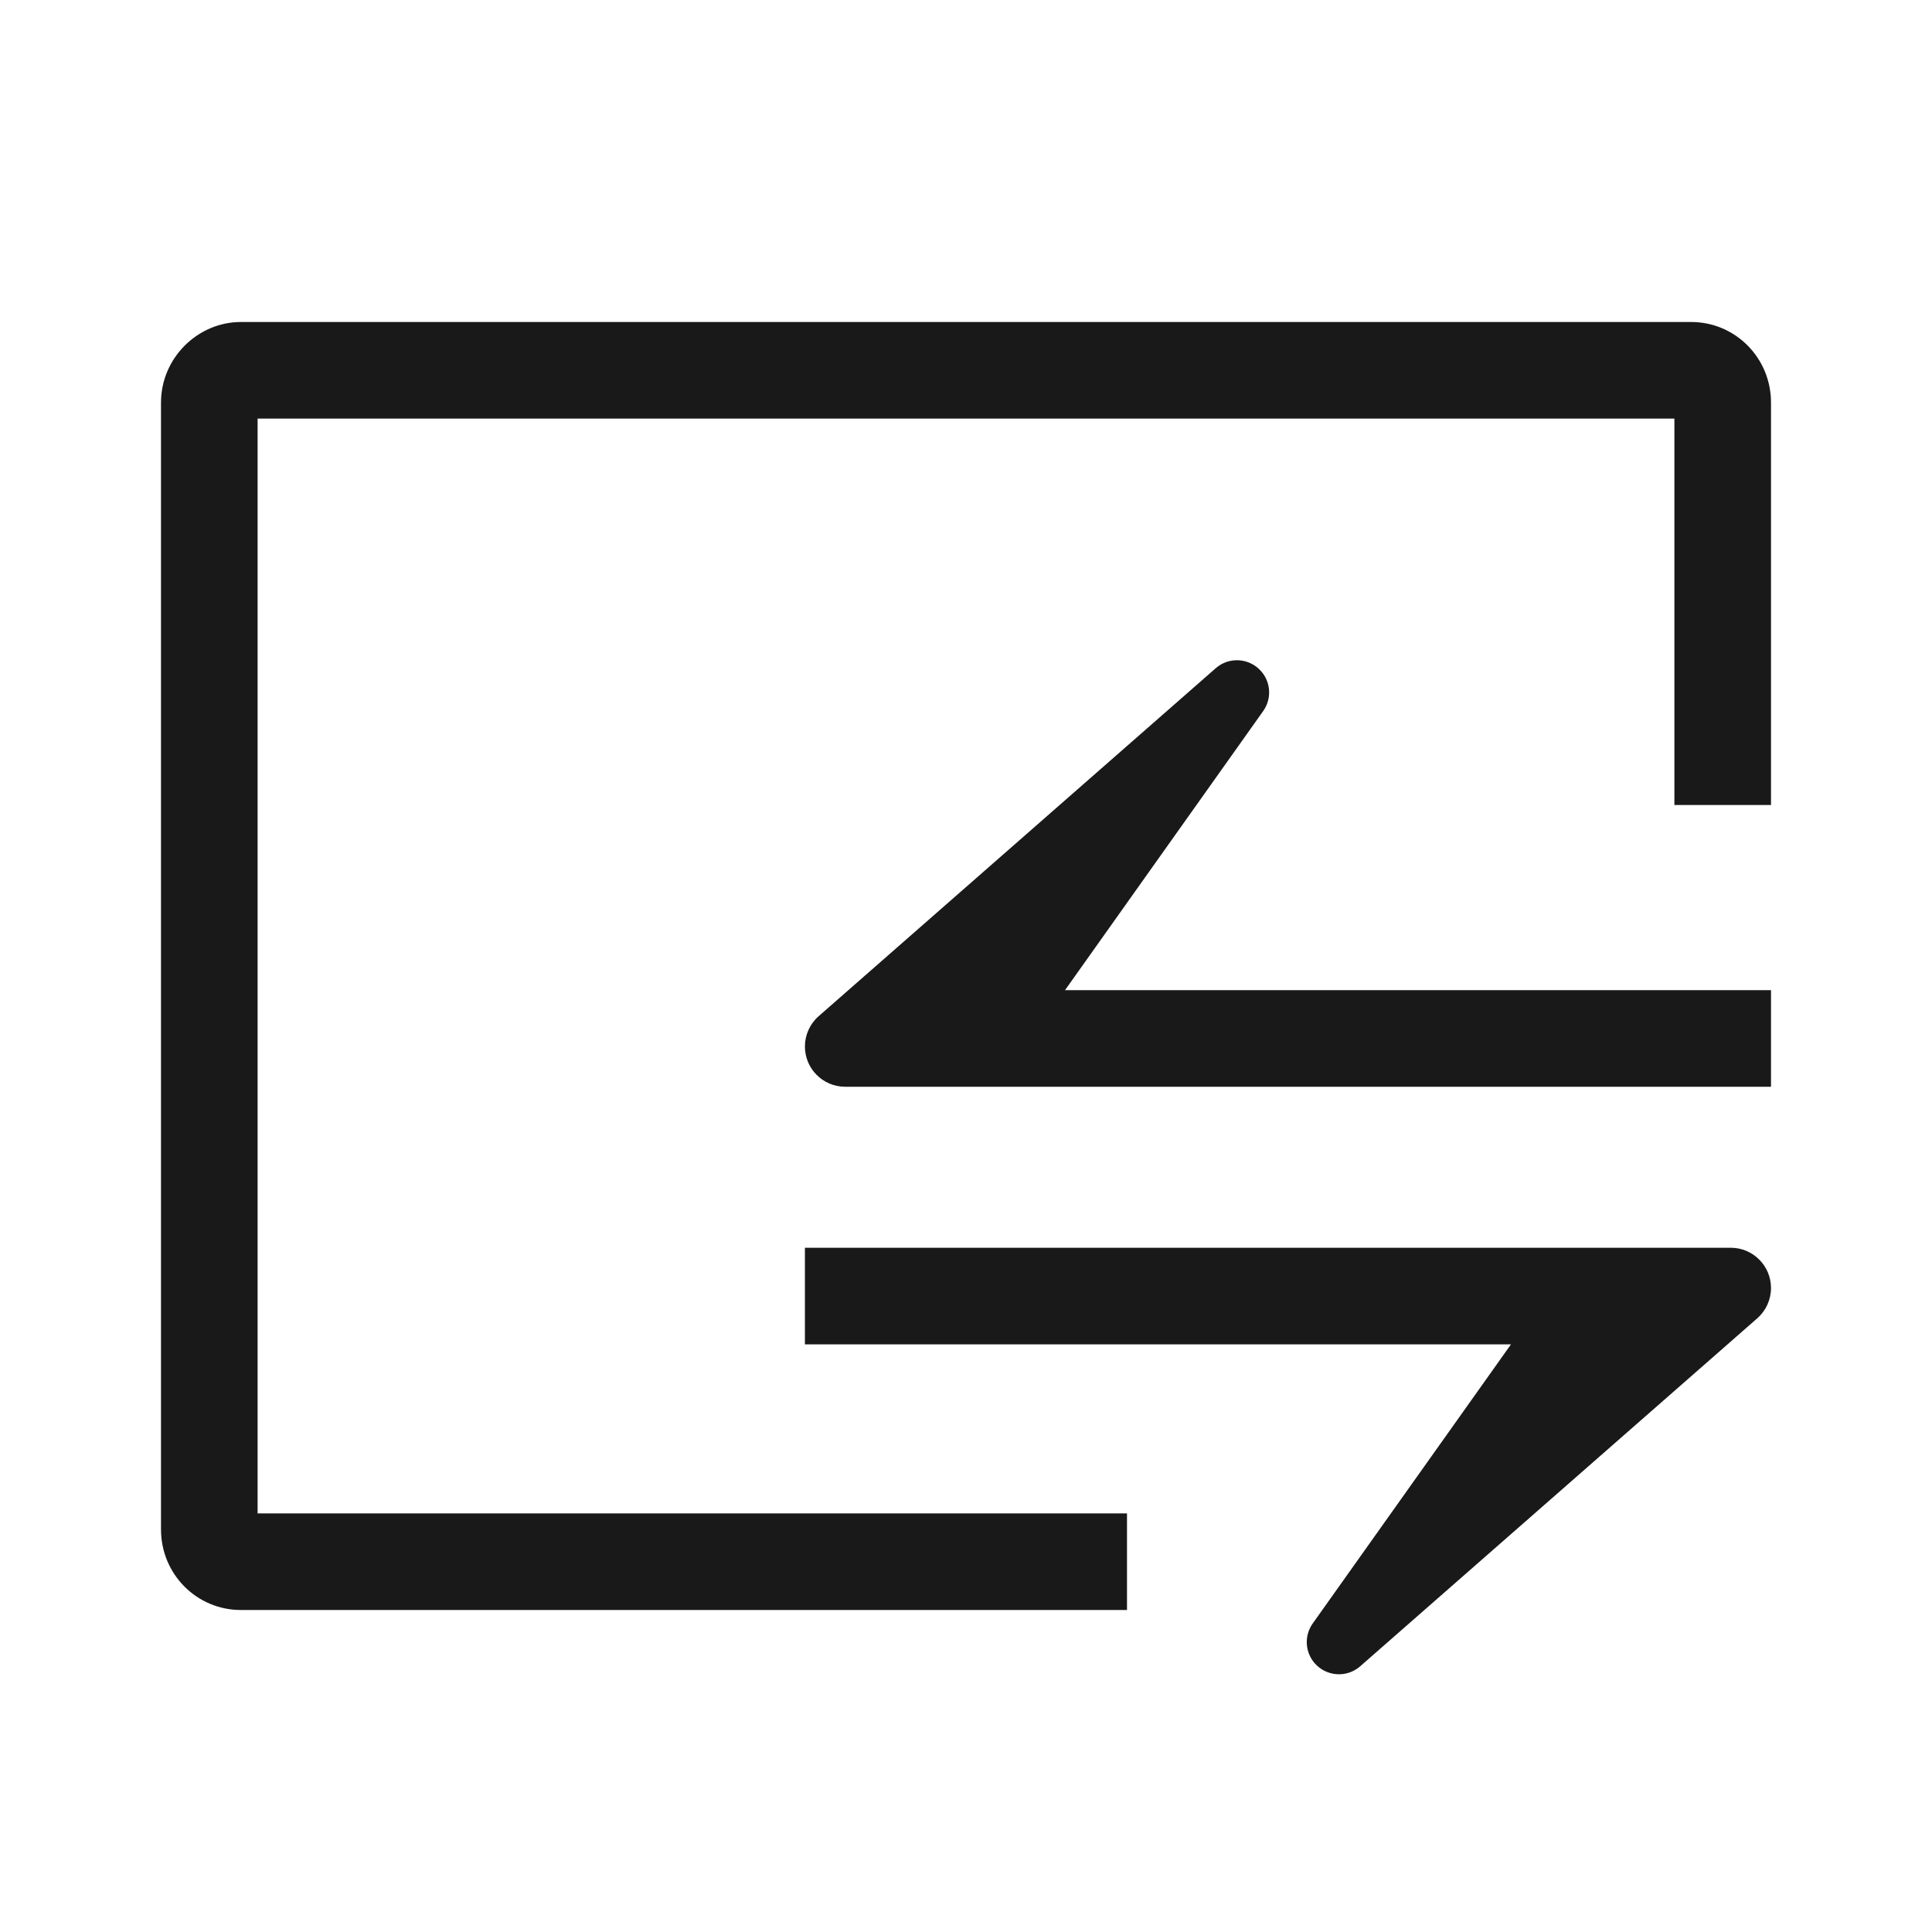 <svg width="24" height="24" viewBox="0 0 24 24" fill="none" xmlns="http://www.w3.org/2000/svg">
<path fill-rule="evenodd" clip-rule="evenodd" d="M2 5.001C2 4.448 2.455 4 2.992 4H21.008C21.556 4 22 4.445 22 5.001V10H20.8V5.2H3.2V18.8H14V20H2.992C2.444 20 2 19.555 2 18.999V5.001ZM13.23 12.3H22V13.5H10.499C10.223 13.5 9.999 13.276 9.999 13C9.999 12.856 10.061 12.719 10.169 12.624L15.102 8.301C15.268 8.155 15.521 8.172 15.666 8.338C15.787 8.475 15.799 8.676 15.696 8.827L13.23 12.3ZM9.999 16.7H18.77L16.303 20.173C16.2 20.324 16.212 20.525 16.332 20.662C16.478 20.828 16.731 20.845 16.897 20.699L21.83 16.376C21.938 16.281 22 16.144 22 16C22 15.724 21.776 15.5 21.5 15.5H19.999H9.999V16.7Z" fill="black" fill-opacity="0.9"/>
</svg>
